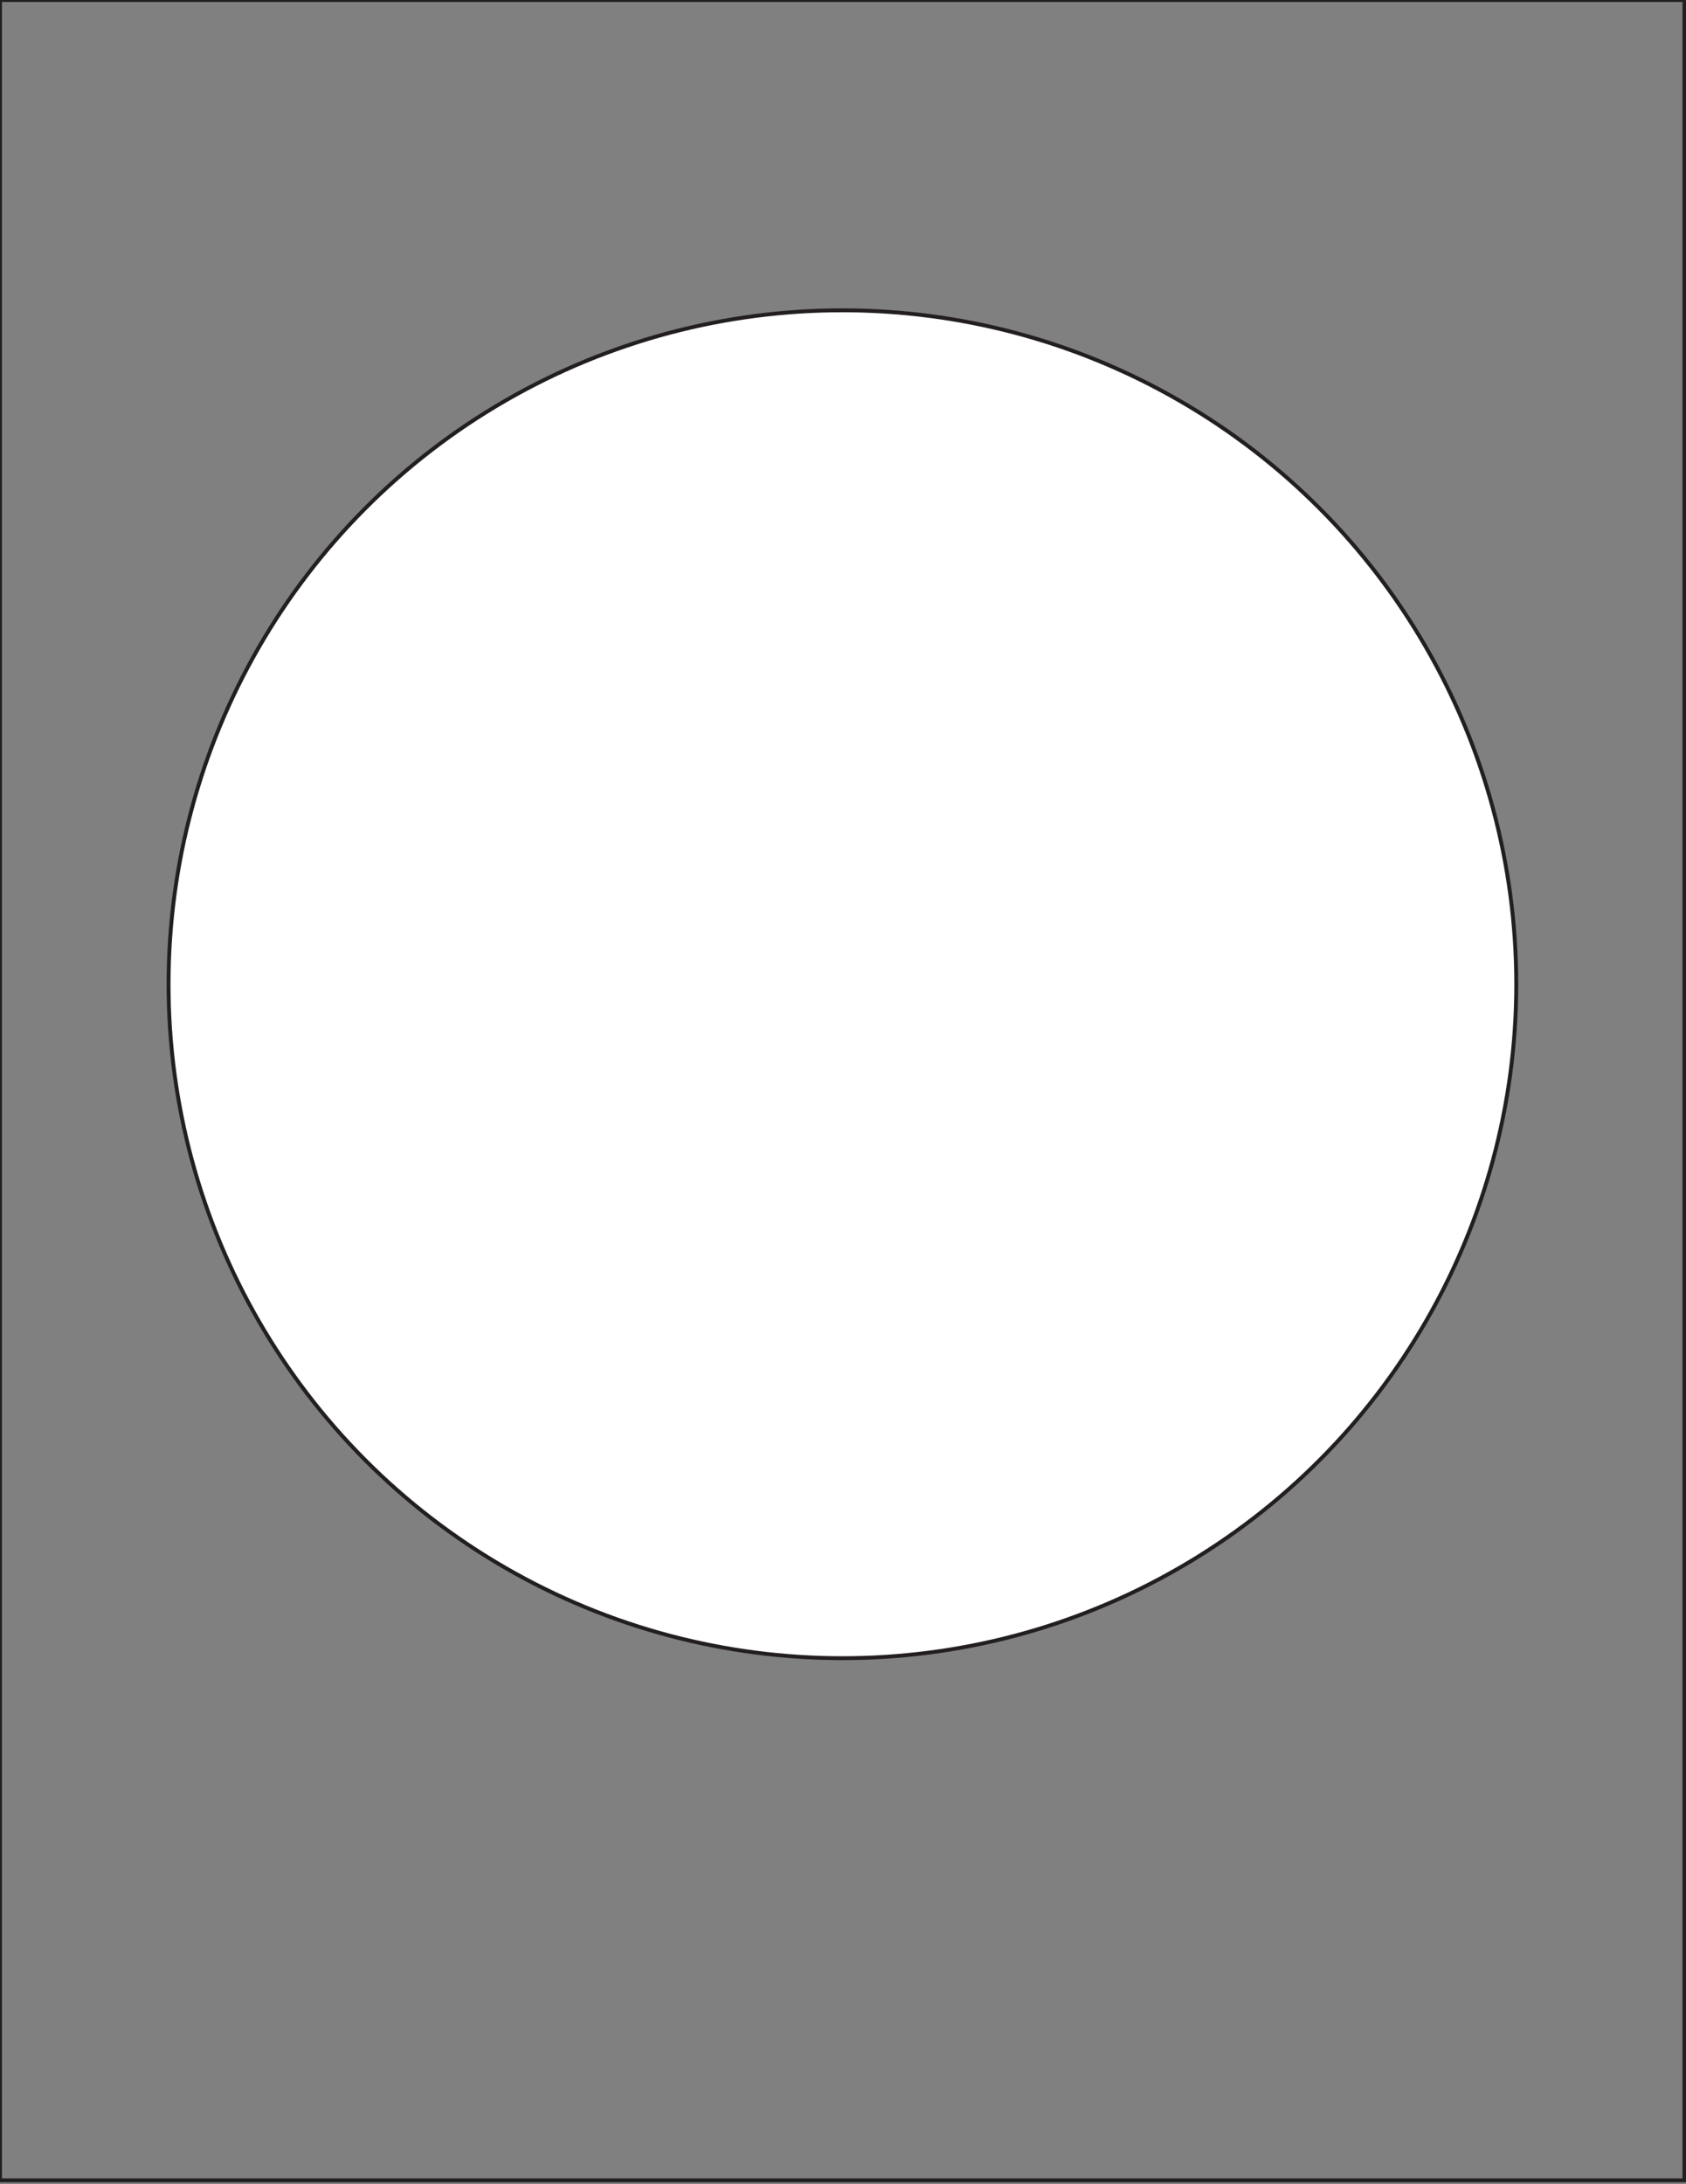 <?xml version="1.0" encoding="utf-8"?>
<!-- Generator: Adobe Illustrator 22.0.0, SVG Export Plug-In . SVG Version: 6.00 Build 0)  -->
<svg version="1.1" id="Layer_1" xmlns="http://www.w3.org/2000/svg" xmlns:xlink="http://www.w3.org/1999/xlink" x="0px" y="0px"
	 viewBox="0 0 433.1 561" style="enable-background:new 0 0 433.1 561;" xml:space="preserve">
<rect x="0" y="0" width="433.1" height="561" fill="#808080" stroke="none"/>
<style type="text/css">
	.st0{fill:none;stroke:#231F20;stroke-miterlimit:10;}
	.st1{fill:#FFFFFF;stroke:#231F20;stroke-miterlimit:10;}
</style>
<rect class="st0" width="432.7" height="560"/>
<circle class="st1" cx="216.4" cy="252.8" r="173.1"/>
</svg>
